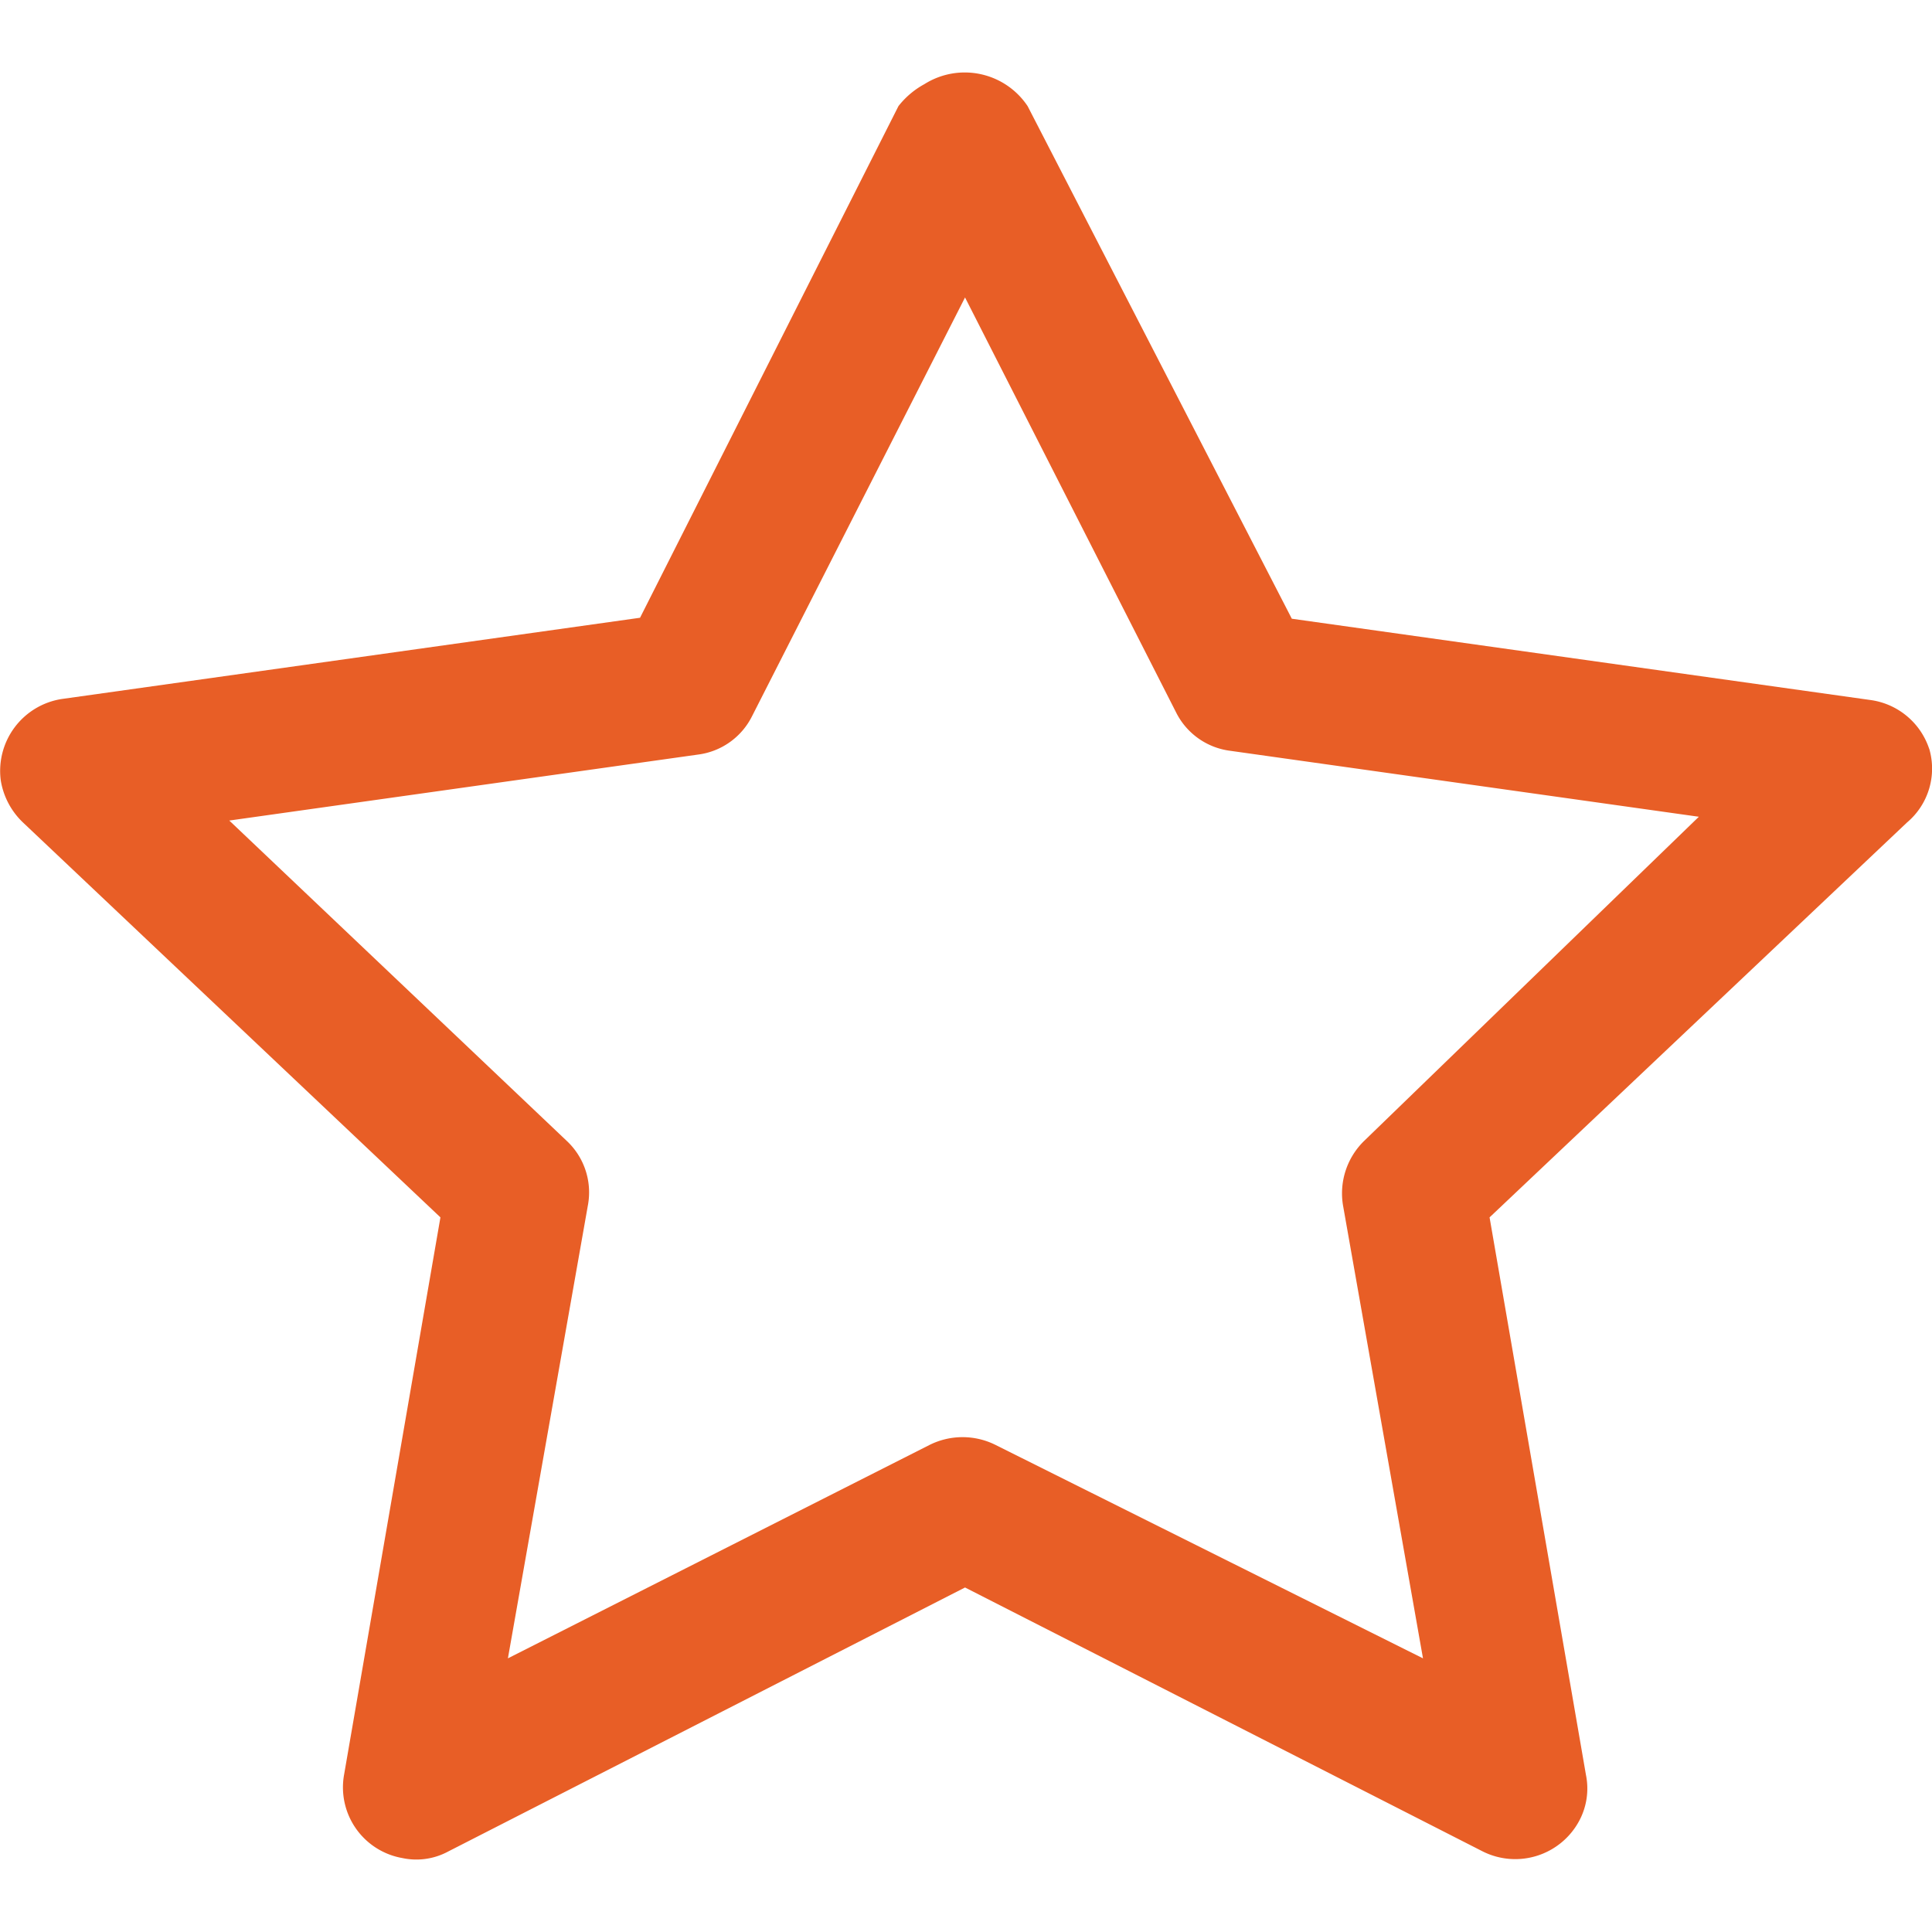 <svg viewBox="0 0 28 28" xmlns="http://www.w3.org/2000/svg"><path d="m27.959 10.852a1.046 1.046 0 0 0 -.852-.707l-8.385-1.178-3.829-7.429a1.095 1.095 0 0 0 -1.495-.319 1.213 1.213 0 0 0 -.377.319l-3.745 7.415-8.385 1.178a1.055 1.055 0 0 0 -.88 1.178 1.078 1.078 0 0 0 .321.61l6.051 5.724-1.397 8.081a1.04 1.04 0 0 0 .849 1.205l.004.001a.971.971 0 0 0 .657-.097l7.49-3.826 7.504 3.826a1.052 1.052 0 0 0 1.397-.444.991.991 0 0 0 .098-.665l-1.397-8.081 6.051-5.724a1.021 1.021 0 0 0 .321-1.067zm-8.189 5.683a1.062 1.062 0 0 0 -.307.929l1.16 6.57-6.191-3.091a1.07 1.07 0 0 0 -.964 0l-6.107 3.091 1.16-6.57a1.021 1.021 0 0 0 -.307-.929l-4.891-4.643 6.792-.956a1.02 1.02 0 0 0 .783-.554l3.088-6.071 3.06 6.016a1.02 1.02 0 0 0 .783.554l6.792.956z" fill="#e85e26"/></svg>